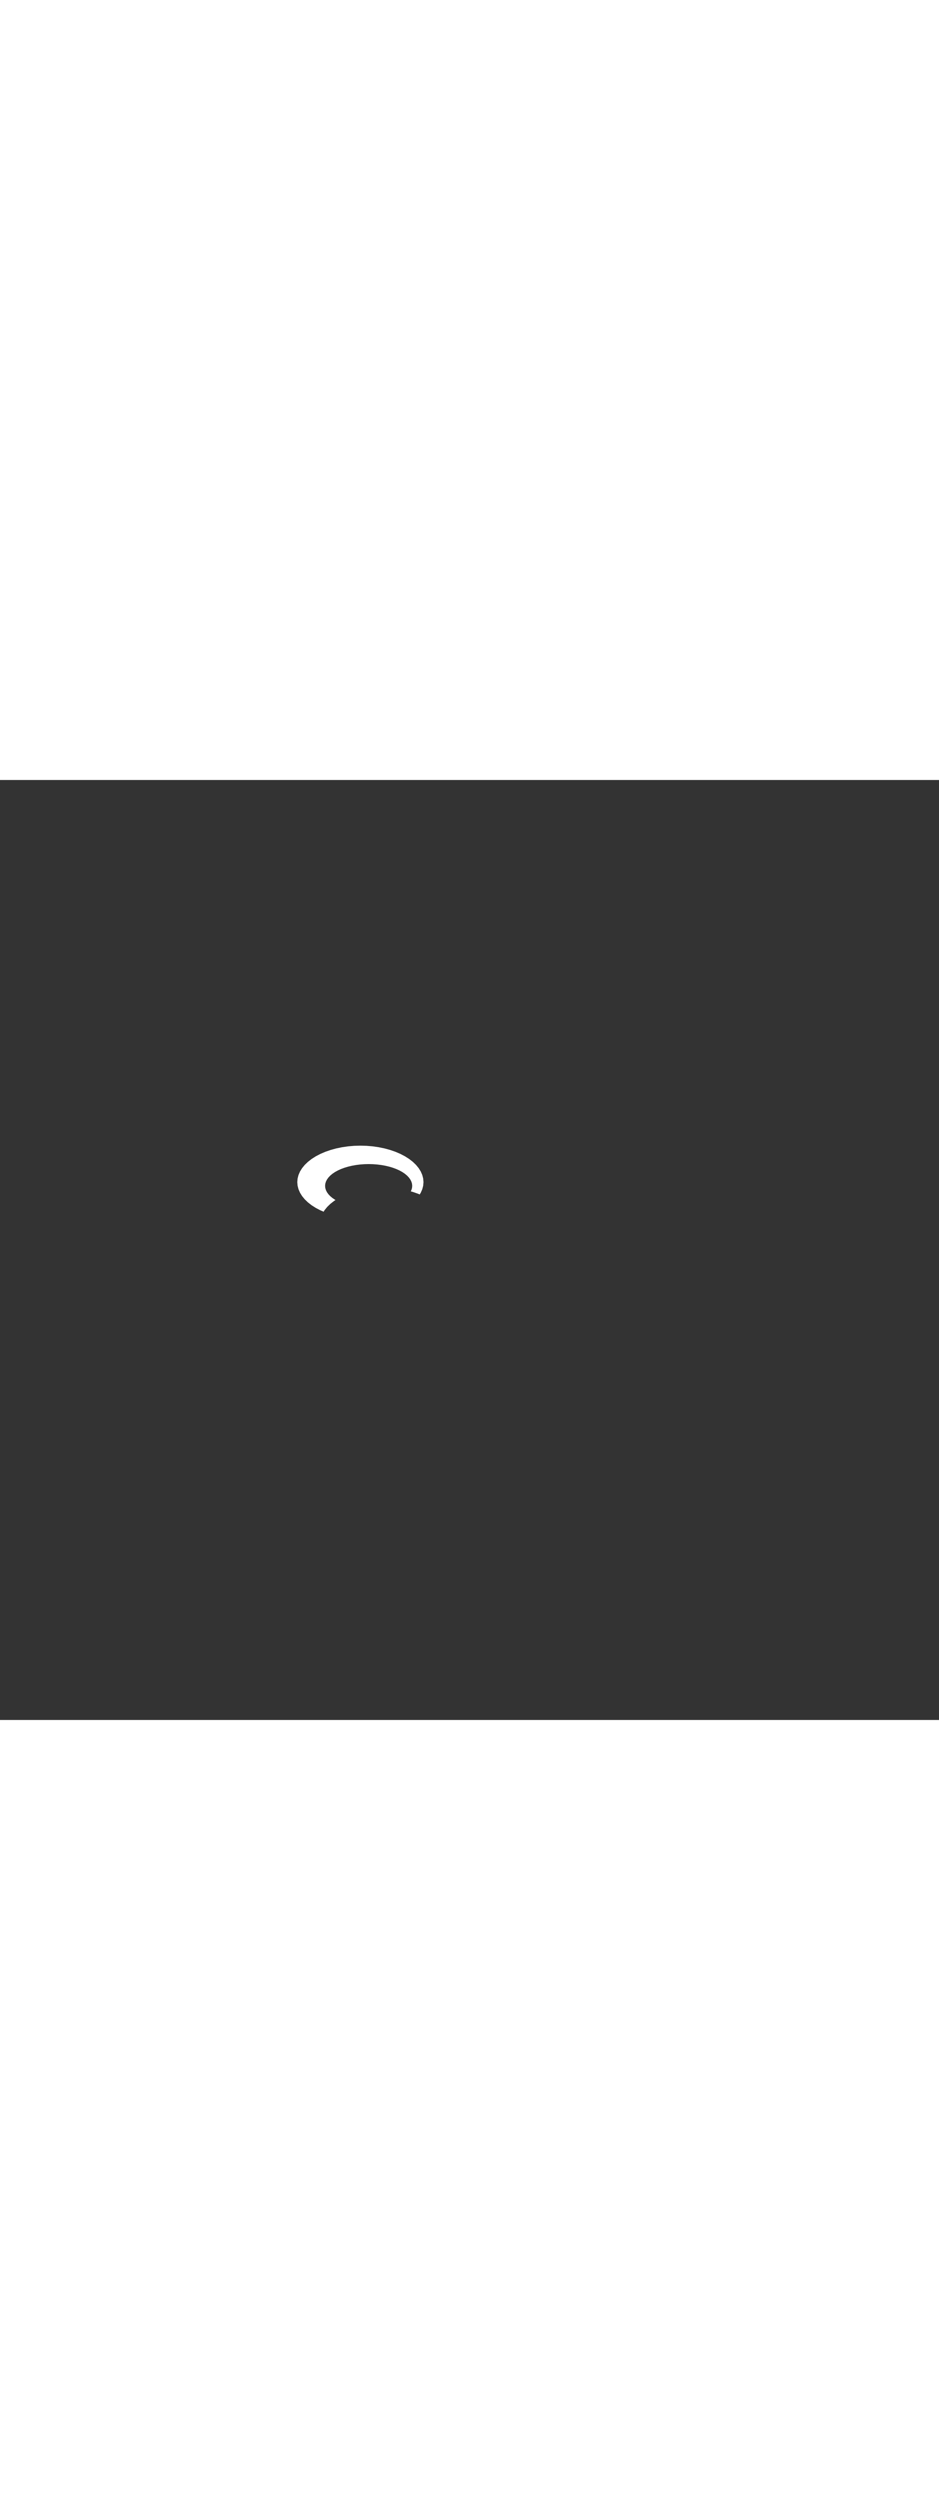 <?xml version='1.0' encoding='utf-8'?>
<svg xmlns:svg="http://www.w3.org/2000/svg" version="1.1" id="Layer_1" x="0px" y="0px" viewBox="0 0 500 500" style="width: 188px;" xml:space="preserve" data-imageid="noodles-82" imageName="Noodles" class="illustrations_image"><rect x="0" y="0" width="500" height="500" fill="#333333" stroke="none"/><svg:style type="text/css">
	.st0_noodles-82{fill:#55823D;}
	.st1_noodles-82{opacity:0.32;fill:url(#SVGID_1_);enable-background:new    ;}
	.st2_noodles-82{fill:#994F31;}
	.st3_noodles-82{opacity:0.32;fill:url(#SVGID_00000034052073941215362130000012509523182609799317_);enable-background:new    ;}
	.st4_noodles-82{fill:#68E1FD;}
	.st5_noodles-82{opacity:0.68;enable-background:new    ;}
	.st6_noodles-82{opacity:0.29;enable-background:new    ;}
	.st7_noodles-82{fill:#E28362;}
	.st8_noodles-82{fill:#FFFFFF;}
	.st9_noodles-82{fill:none;}
	.st10_noodles-82{fill:#FED337;}
	.st11_noodles-82{fill:#F4B322;}
	.st12_noodles-82{fill:#FFF2D4;}
</svg:style><svg:path class="st8_noodles-82" cx="191.9" cy="213.9" rx="33.6" ry="19.4" id="element_306" d="M 225.338 211.998 L 224.854 210.115 L 224.053 208.268 L 222.942 206.476 L 221.533 204.755 L 219.837 203.122 L 217.873 201.593 L 215.659 200.182 L 213.216 198.904 L 210.567 197.769 L 207.739 196.791 L 204.758 195.977 L 201.654 195.335 L 198.455 194.873 L 195.193 194.593 L 191.9 194.5 L 188.607 194.593 L 185.345 194.873 L 182.146 195.335 L 179.042 195.977 L 176.061 196.791 L 173.233 197.769 L 170.584 198.904 L 168.141 200.182 L 165.927 201.593 L 163.963 203.122 L 162.267 204.755 L 160.858 206.476 L 159.747 208.268 L 158.946 210.115 L 158.462 211.998 L 158.3 213.9 L 158.462 215.802 L 158.946 217.685 L 159.747 219.532 L 160.858 221.324 L 162.267 223.045 L 163.963 224.678 L 165.927 226.207 L 168.141 227.618 L 170.584 228.896 L 172.322 229.64 L 172.858 228.776 L 174.267 227.055 L 175.963 225.422 L 177.927 223.893 L 178.664 223.423 L 178.366 223.259 L 177.01 222.345 L 175.839 221.368 L 174.866 220.339 L 174.099 219.267 L 173.546 218.163 L 173.212 217.037 L 173.1 215.9 L 173.212 214.763 L 173.546 213.637 L 174.099 212.533 L 174.866 211.461 L 175.839 210.432 L 177.01 209.455 L 178.366 208.541 L 179.895 207.698 L 181.582 206.933 L 183.411 206.255 L 185.364 205.67 L 187.422 205.183 L 189.565 204.799 L 191.774 204.523 L 194.026 204.356 L 196.3 204.3 L 198.574 204.356 L 200.826 204.523 L 203.035 204.799 L 205.178 205.183 L 207.236 205.67 L 209.189 206.255 L 211.018 206.933 L 212.705 207.698 L 214.234 208.541 L 215.59 209.455 L 216.761 210.432 L 217.734 211.461 L 218.501 212.533 L 219.054 213.637 L 219.388 214.763 L 219.5 215.9 L 219.388 217.037 L 219.054 218.163 L 218.728 218.815 L 219.739 219.091 L 222.567 220.069 L 223.478 220.46 L 224.053 219.532 L 224.854 217.685 L 225.338 215.802 L 225.5 213.9 L 225.338 211.998 Z" /></svg>